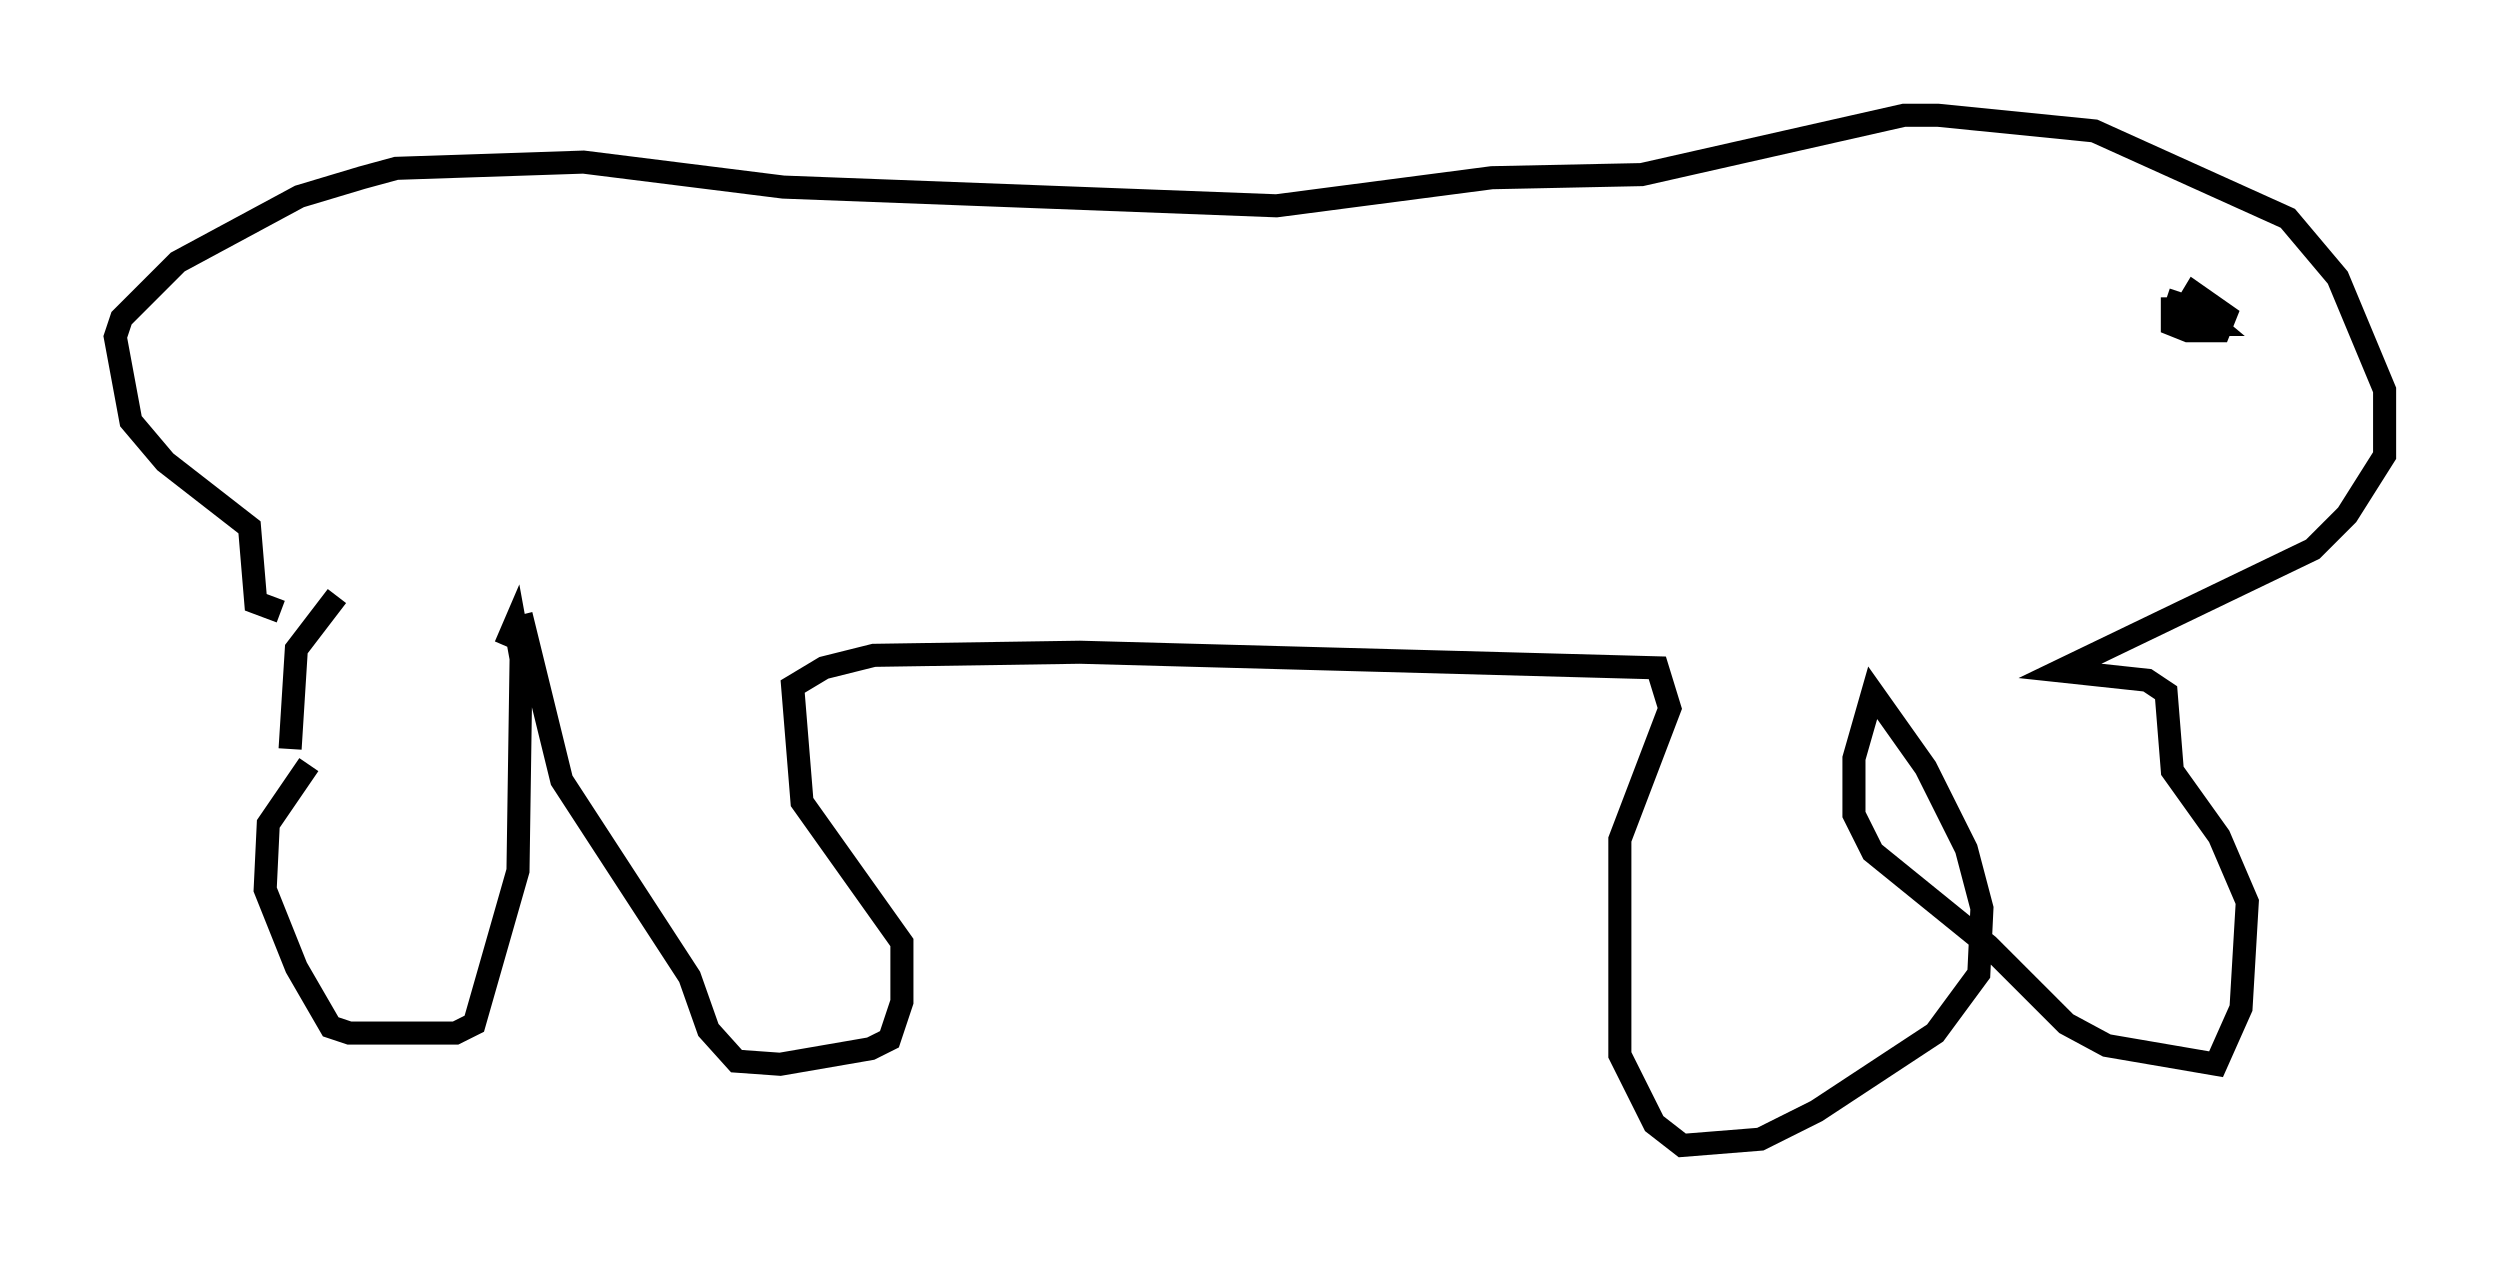 <?xml version="1.0" encoding="utf-8" ?>
<svg baseProfile="full" height="54.654" version="1.1" width="108.375" xmlns="http://www.w3.org/2000/svg" xmlns:ev="http://www.w3.org/2001/xml-events" xmlns:xlink="http://www.w3.org/1999/xlink"><defs /><rect fill="white" height="54.654" width="108.375" x="0" y="0" /><path d="M14.472, 32.334 m-1.083, 0.812 l-1.759, 2.571 -0.135, 2.842 l1.353, 3.383 1.488, 2.571 l0.812, 0.271 4.601, 0.0 l0.812, -0.406 1.894, -6.631 l0.135, -9.202 -0.271, -1.488 l-0.406, 0.947 m-9.337, 4.465 l0.271, -4.33 1.759, -2.3 m7.984, 0.812 l1.759, 7.172 5.548, 8.525 l0.812, 2.3 1.218, 1.353 l1.894, 0.135 3.924, -0.677 l0.812, -0.406 0.541, -1.624 l0.0, -2.571 -4.33, -6.089 l-0.406, -5.007 1.353, -0.812 l2.165, -0.541 8.931, -0.135 l25.034, 0.677 0.541, 1.759 l-2.165, 5.683 0.0, 9.337 l1.488, 2.977 1.218, 0.947 l3.383, -0.271 2.436, -1.218 l5.142, -3.383 1.894, -2.571 l0.135, -2.842 -0.677, -2.571 l-1.759, -3.518 -2.3, -3.248 l-0.812, 2.842 0.0, 2.436 l0.812, 1.624 5.007, 4.059 l3.383, 3.383 1.759, 0.947 l4.736, 0.812 1.083, -2.436 l0.271, -4.601 -1.218, -2.842 l-2.03, -2.842 -0.271, -3.383 l-0.812, -0.541 -3.789, -0.406 l10.961, -5.277 1.488, -1.488 l1.624, -2.571 0.0, -2.842 l-2.03, -4.871 -2.165, -2.571 l-8.39, -3.789 -6.766, -0.677 l-1.488, 0.0 -11.367, 2.571 l-6.495, 0.135 -9.337, 1.218 l-21.38, -0.812 -8.66, -1.083 l-8.119, 0.271 -1.488, 0.406 l-2.706, 0.812 -5.277, 2.842 l-2.436, 2.436 -0.271, 0.812 l0.677, 3.654 1.488, 1.759 l3.654, 2.842 0.271, 3.248 l1.083, 0.406 m82.678, -12.449 l0.0, -0.677 -0.677, 0.0 l0.0, 0.677 0.677, 0.271 l1.353, 0.0 0.271, -0.677 l-1.353, -0.947 -0.406, 0.677 l0.541, 0.677 0.677, 0.0 l-0.812, -0.677 -1.218, -0.406 " fill="none" stroke="black" stroke-width="1" /></svg>